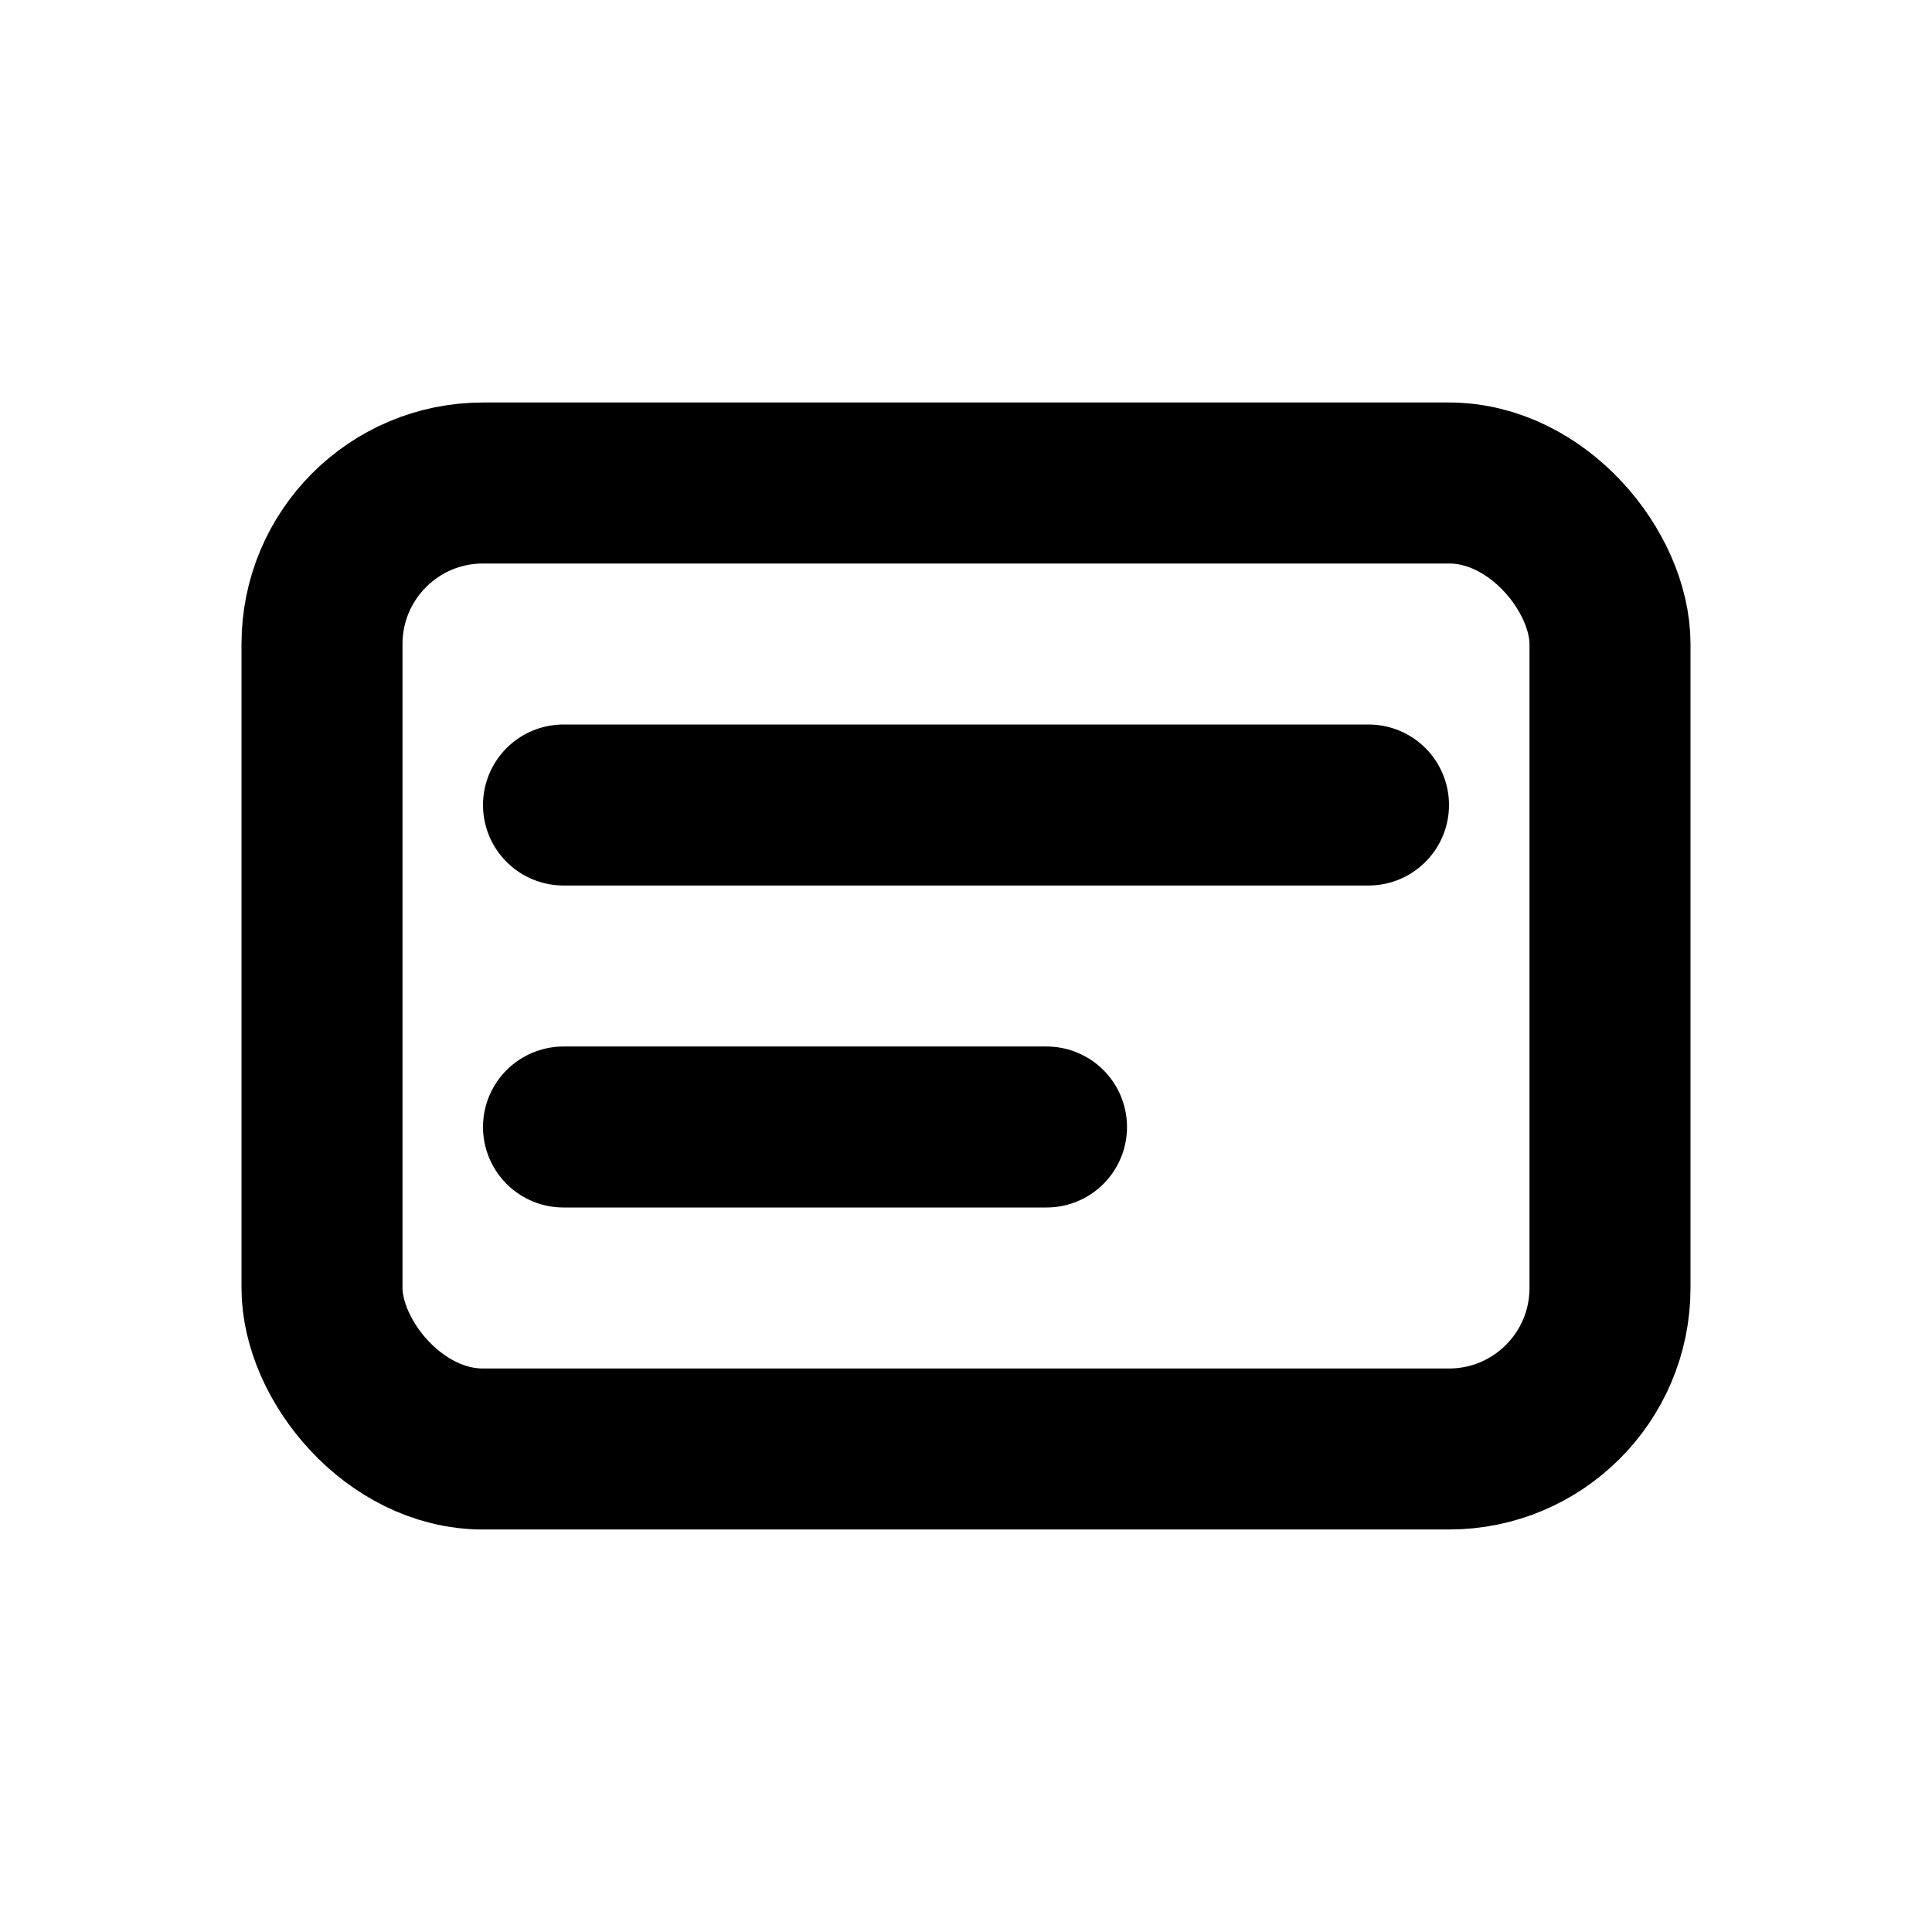 <svg viewBox="0 0 24 24" fill="none" stroke="currentColor" stroke-width="2"
     stroke-linecap="round" stroke-linejoin="round" xmlns="http://www.w3.org/2000/svg">
  <title>Controller</title>
  <rect x="4" y="6" width="16" height="12" rx="2"/>
  <path d="M7 10h10M7 14h6"/>
</svg>
